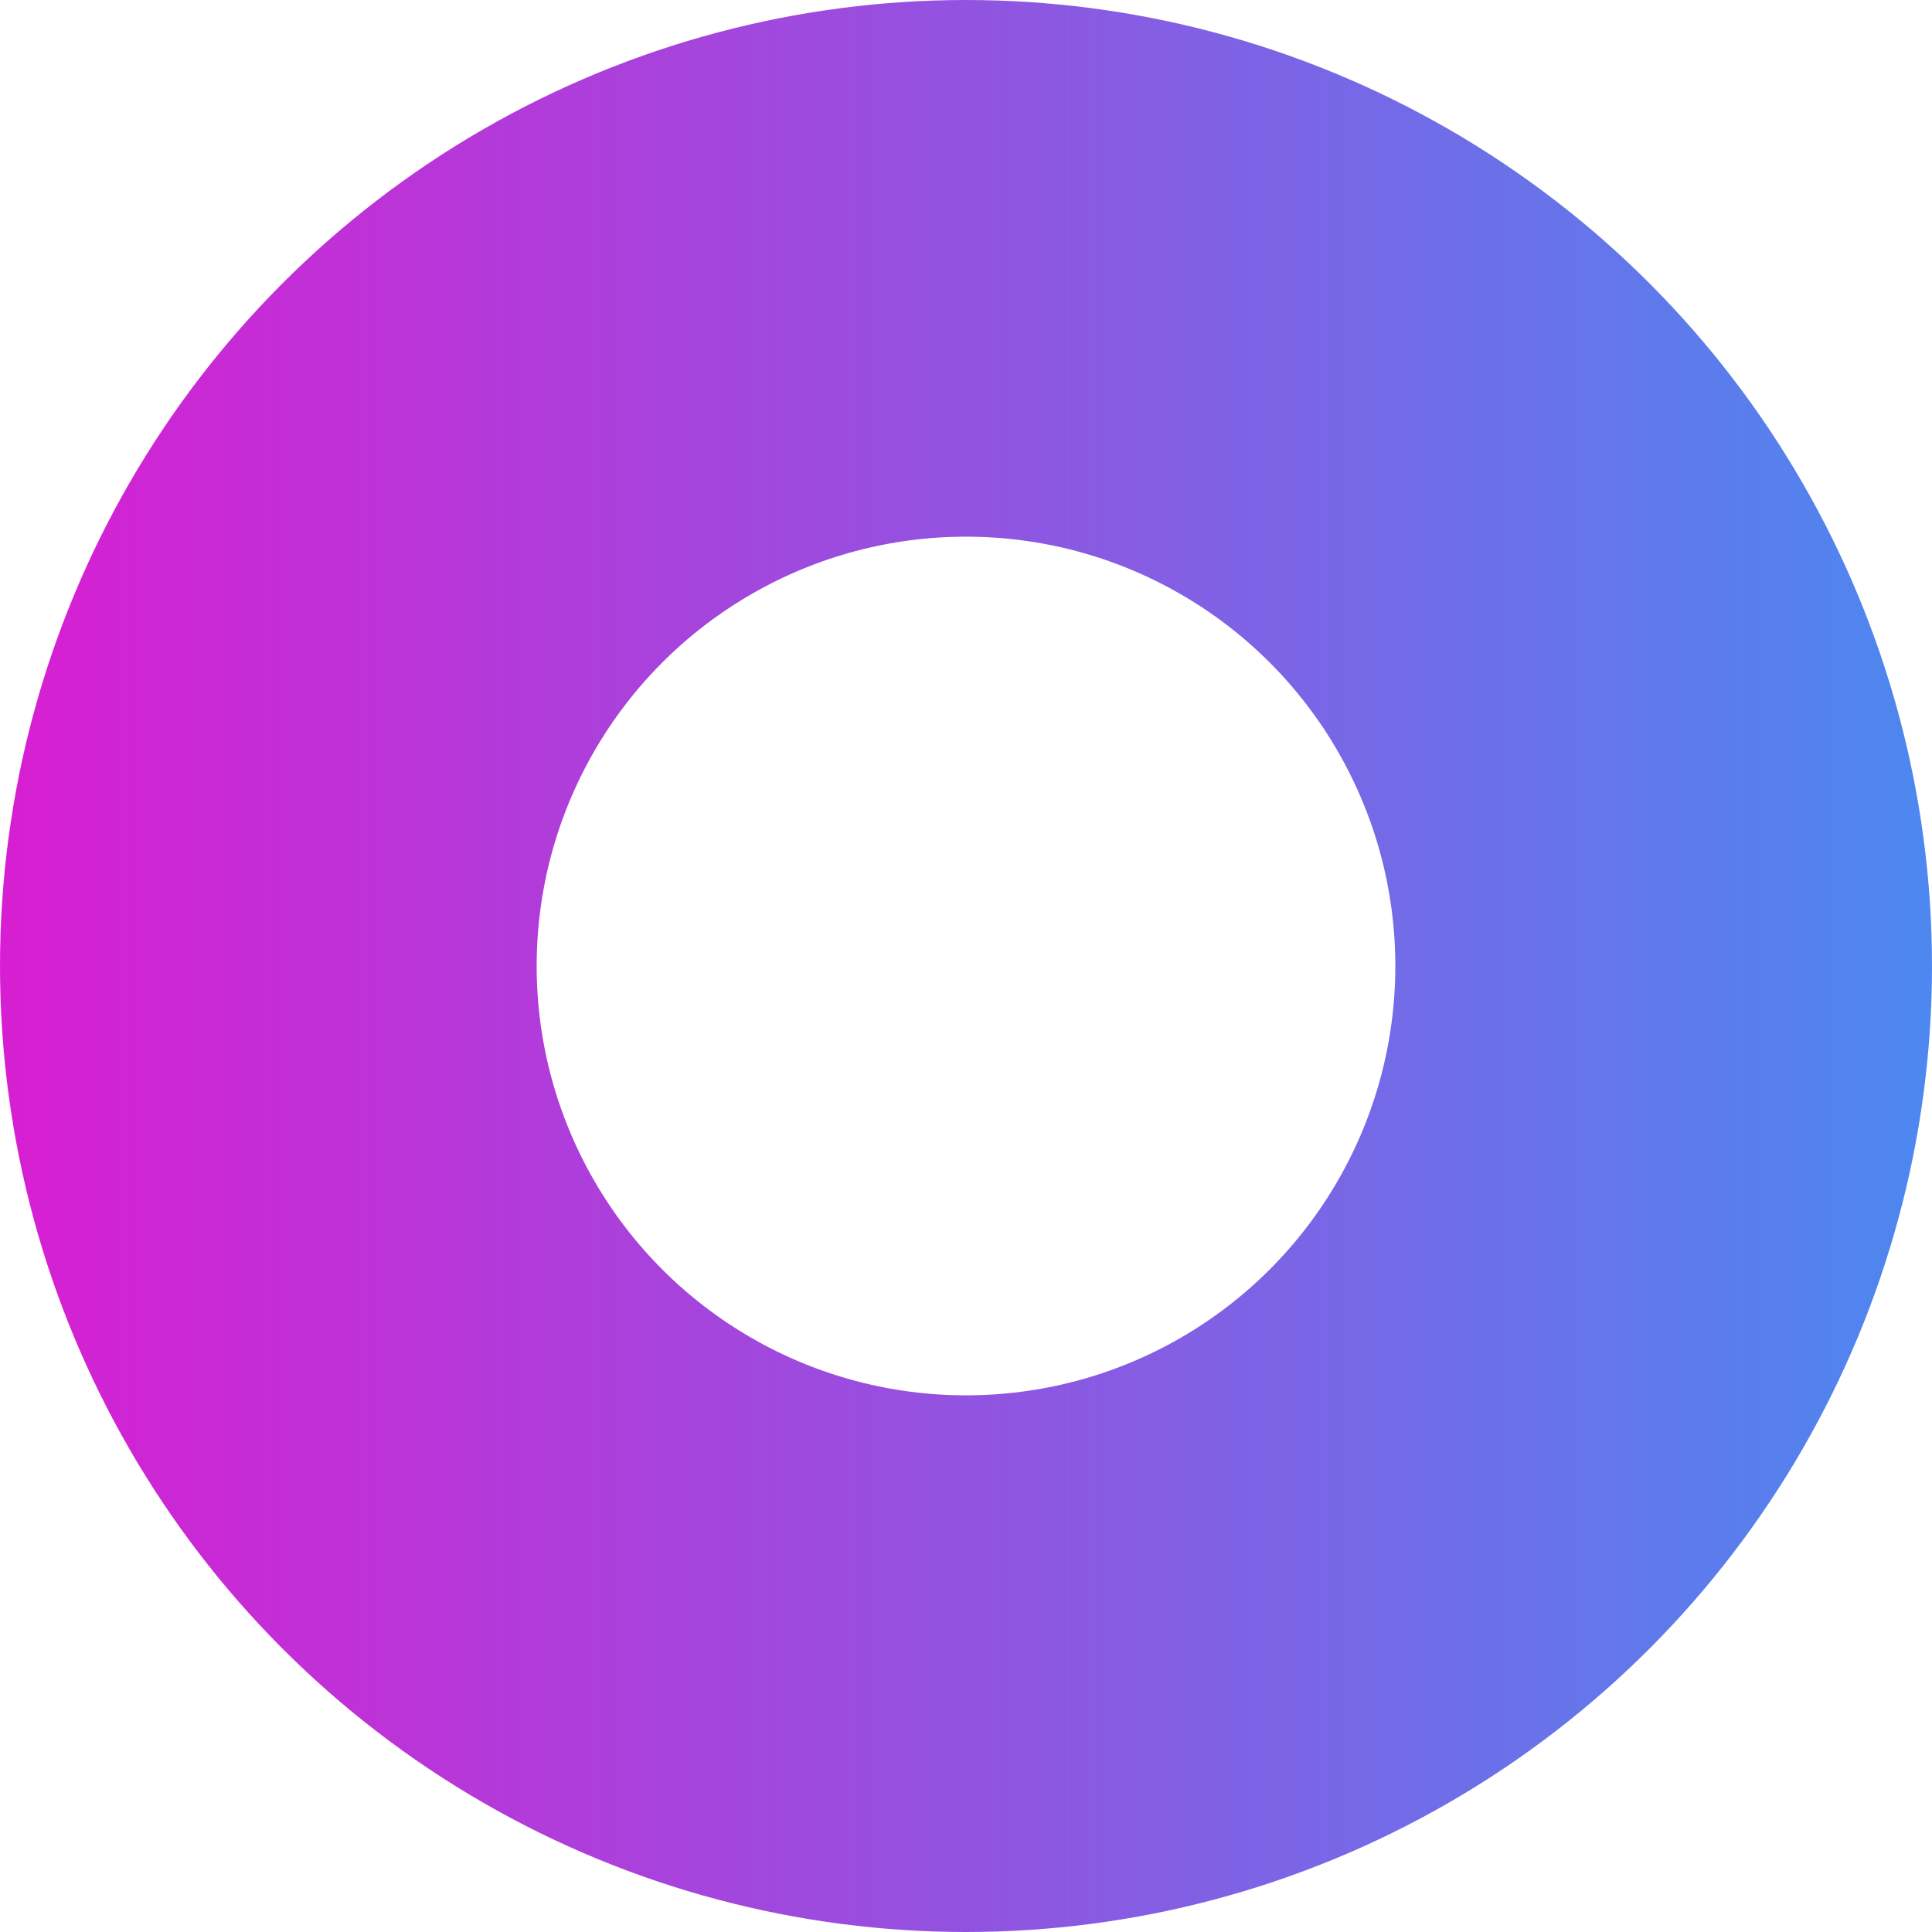 <svg width="18" height="18" viewBox="0 0 18 18" fill="none" xmlns="http://www.w3.org/2000/svg">
<circle cx="9" cy="9" r="6.5" stroke="url(#paint0_linear_184_1471)" stroke-width="5"/>
<defs>
<linearGradient id="paint0_linear_184_1471" x1="0" y1="9" x2="18" y2="9" gradientUnits="userSpaceOnUse">
<stop stop-color="#D81ED2"/>
<stop offset="1" stop-color="#4C88EF"/>
</linearGradient>
</defs>
</svg>
